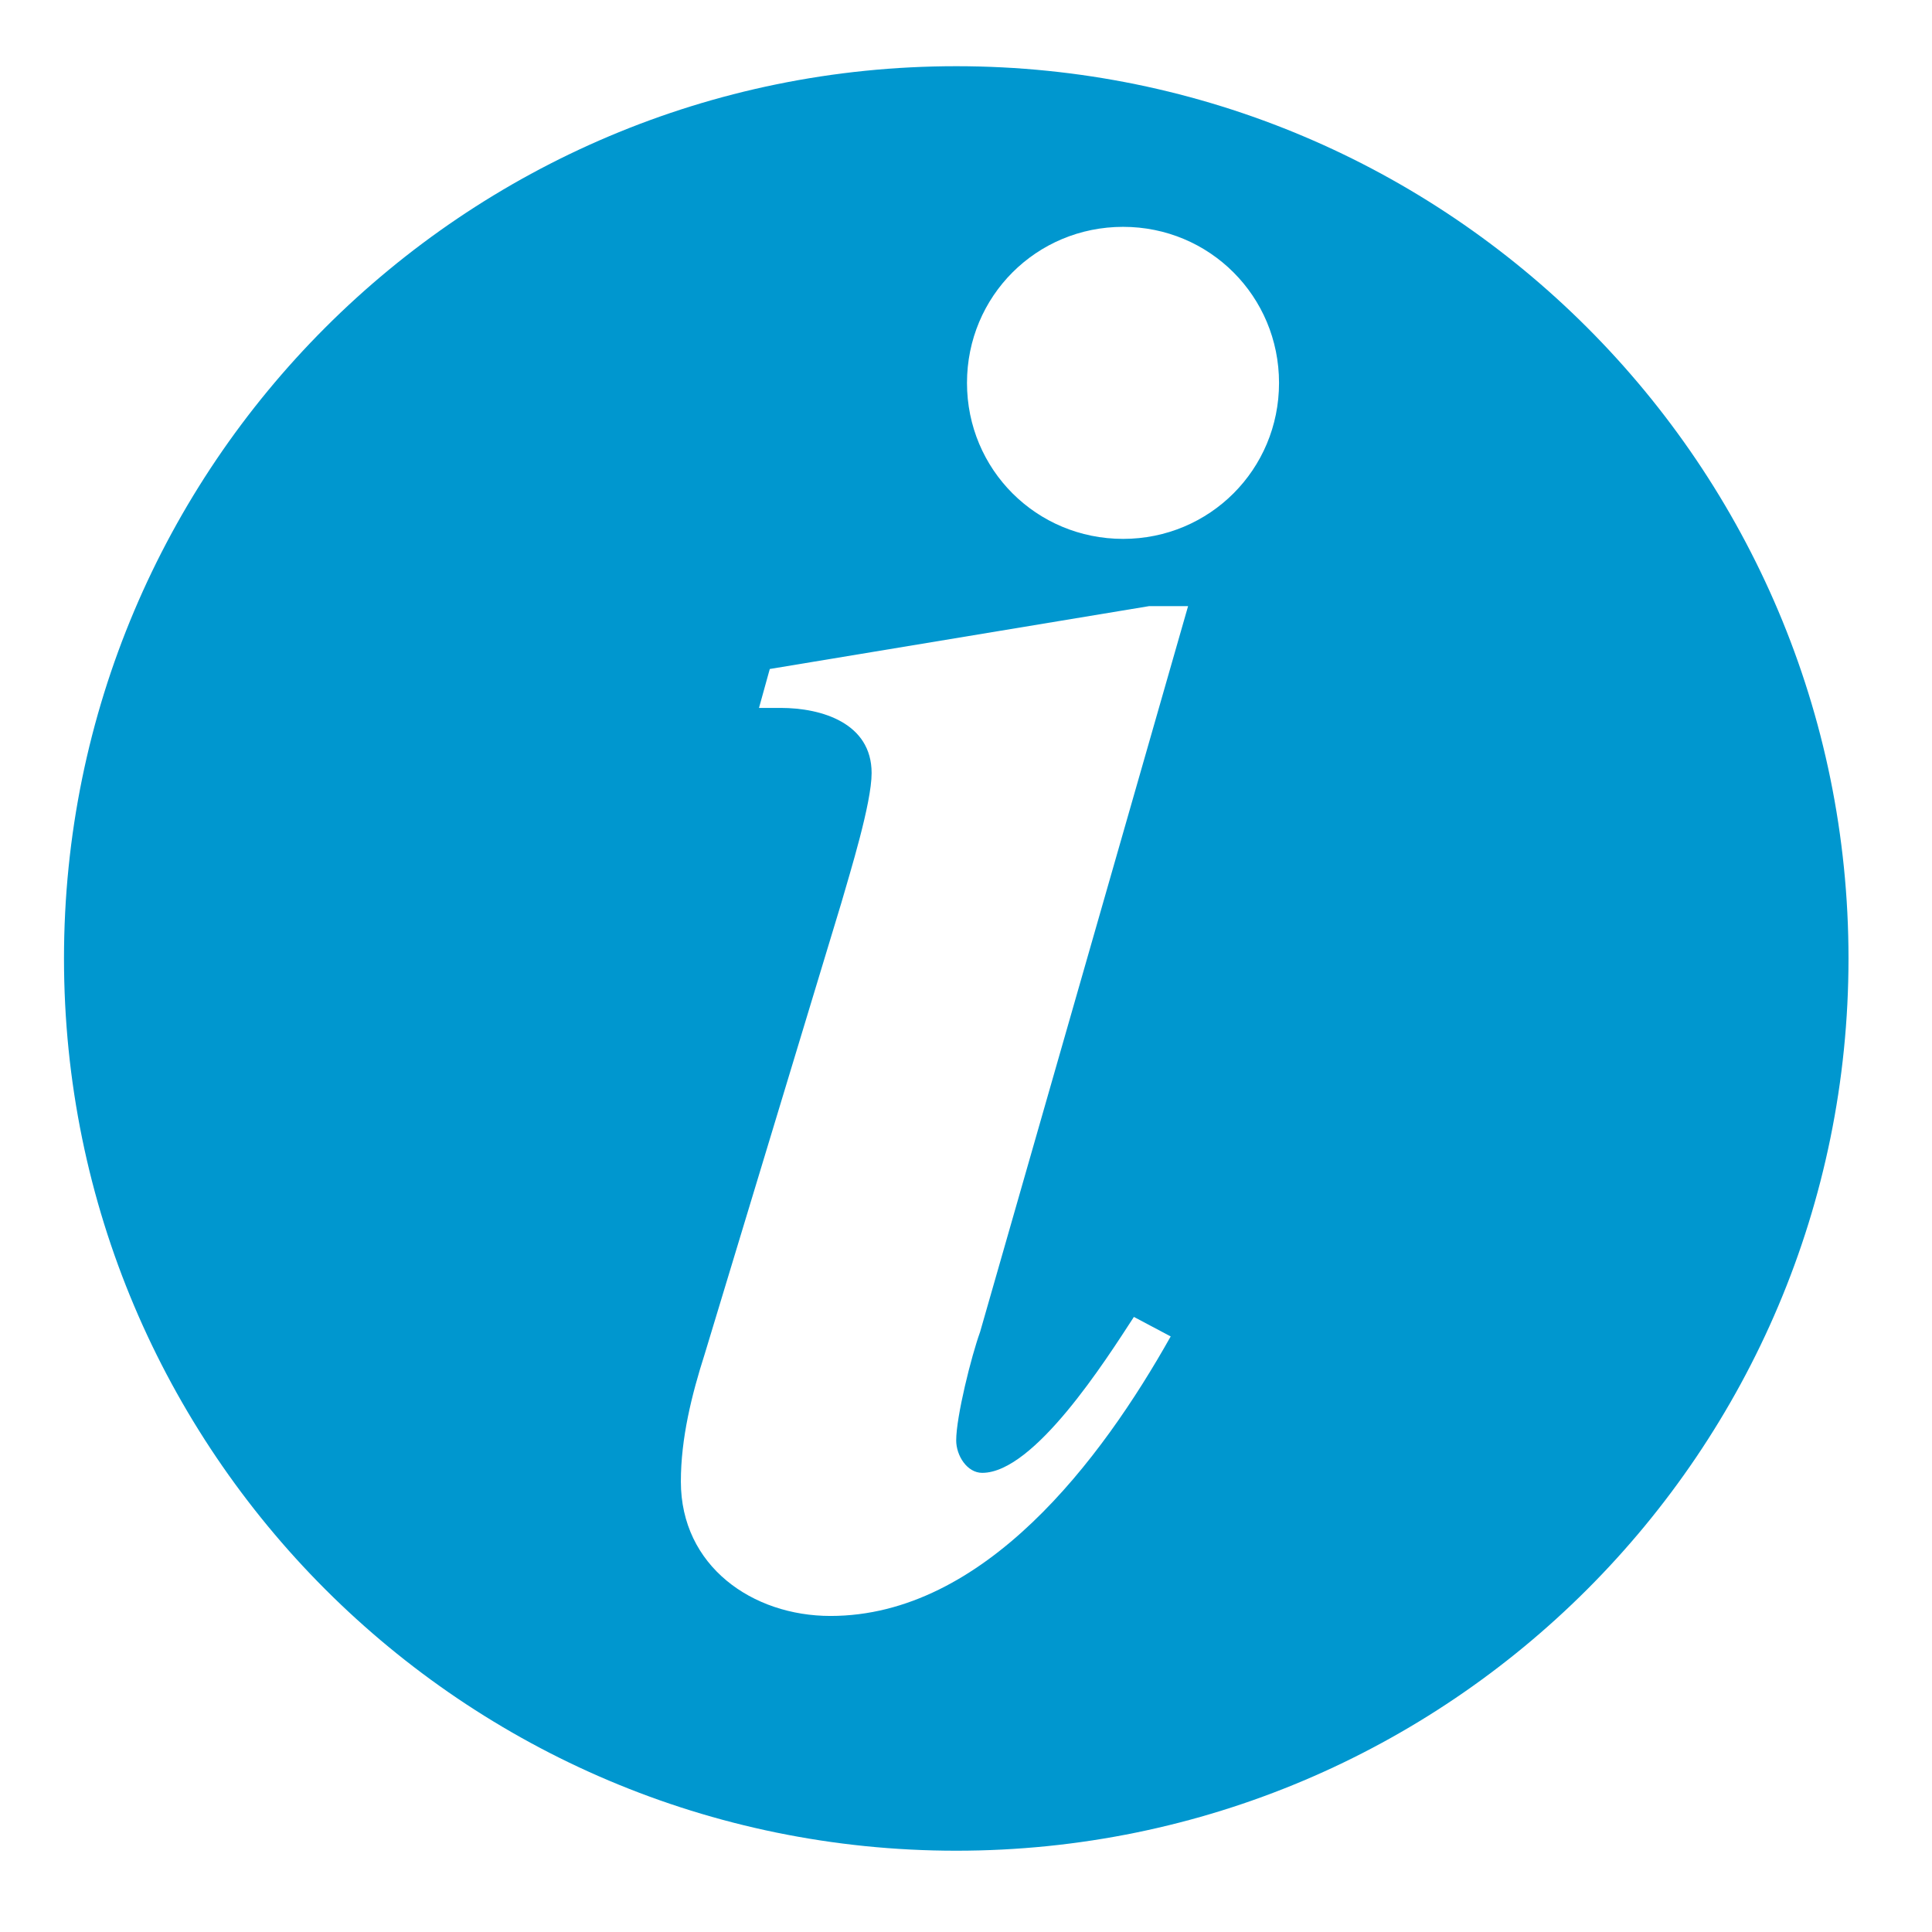 <?xml version="1.0" encoding="UTF-8" standalone="no"?>
<!-- Generator: Adobe Illustrator 13.0.2, SVG Export Plug-In  -->
<svg
   xmlns:dc="http://purl.org/dc/elements/1.1/"
   xmlns:cc="http://creativecommons.org/ns#"
   xmlns:rdf="http://www.w3.org/1999/02/22-rdf-syntax-ns#"
   xmlns:svg="http://www.w3.org/2000/svg"
   xmlns="http://www.w3.org/2000/svg"
   xmlns:sodipodi="http://sodipodi.sourceforge.net/DTD/sodipodi-0.dtd"
   xmlns:inkscape="http://www.inkscape.org/namespaces/inkscape"
   version="1.2"
   baseProfile="tiny"
   x="0px"
   y="0px"
   width="41px"
   height="41px"
   viewBox="-0.204 -0.074 41 41"
   xml:space="preserve"
   id="svg2"
   sodipodi:version="0.32"
   inkscape:version="0.46"
   sodipodi:docname="information.svg"
   inkscape:output_extension="org.inkscape.output.svg.inkscape"><sodipodi:namedview
   inkscape:window-height="667"
   inkscape:window-width="967"
   inkscape:pageshadow="2"
   inkscape:pageopacity="0.0"
   guidetolerance="10.0"
   gridtolerance="10.0"
   objecttolerance="10.0"
   borderopacity="1.0"
   bordercolor="#666666"
   pagecolor="#ffffff"
   id="base"
   showgrid="false"
   inkscape:zoom="11.268293"
   inkscape:cx="7.4545455"
   inkscape:cy="20.5"
   inkscape:window-x="306"
   inkscape:window-y="80"
   inkscape:current-layer="svg2" />
<defs
   id="defs4"><inkscape:perspective
   sodipodi:type="inkscape:persp3d"
   inkscape:vp_x="0 : 20.5 : 1"
   inkscape:vp_y="0 : 1000 : 0"
   inkscape:vp_z="41 : 20.5 : 1"
   inkscape:persp3d-origin="20.5 : 13.666667 : 1"
   id="perspective15" />

	

		
	</defs>
<path
   d="M 39.024,20.266 C 39.024,30.724 30.547,39.201 20.089,39.201 C 9.631,39.201 1.154,30.724 1.154,20.266 C 1.154,9.808 9.631,1.331 20.089,1.331 C 30.547,1.331 39.024,9.808 39.024,20.266 z M 25.009,12.789 L 24.182,12.789 L 16.132,14.123 L 15.903,14.949 L 16.361,14.949 C 17.237,14.949 18.293,15.272 18.293,16.331 C 18.293,16.973 17.834,18.446 17.65,19.088 L 14.753,28.654 C 14.474,29.527 14.245,30.448 14.245,31.367 C 14.245,33.162 15.764,34.219 17.42,34.219 C 20.684,34.219 23.168,30.909 24.64,28.287 L 23.859,27.873 C 23.261,28.793 21.745,31.182 20.64,31.182 C 20.317,31.182 20.088,30.814 20.088,30.494 C 20.088,29.987 20.411,28.699 20.595,28.192 L 25.009,12.789 z M 20.317,8.052 C 20.317,9.89 21.79,11.362 23.63,11.362 C 25.466,11.362 26.939,9.89 26.939,8.052 C 26.939,6.213 25.466,4.74 23.63,4.74 C 21.79,4.74 20.317,6.212 20.317,8.052 z"
   id="path10"
   style="fill:#0097cf;fill-opacity:1" />
</svg>